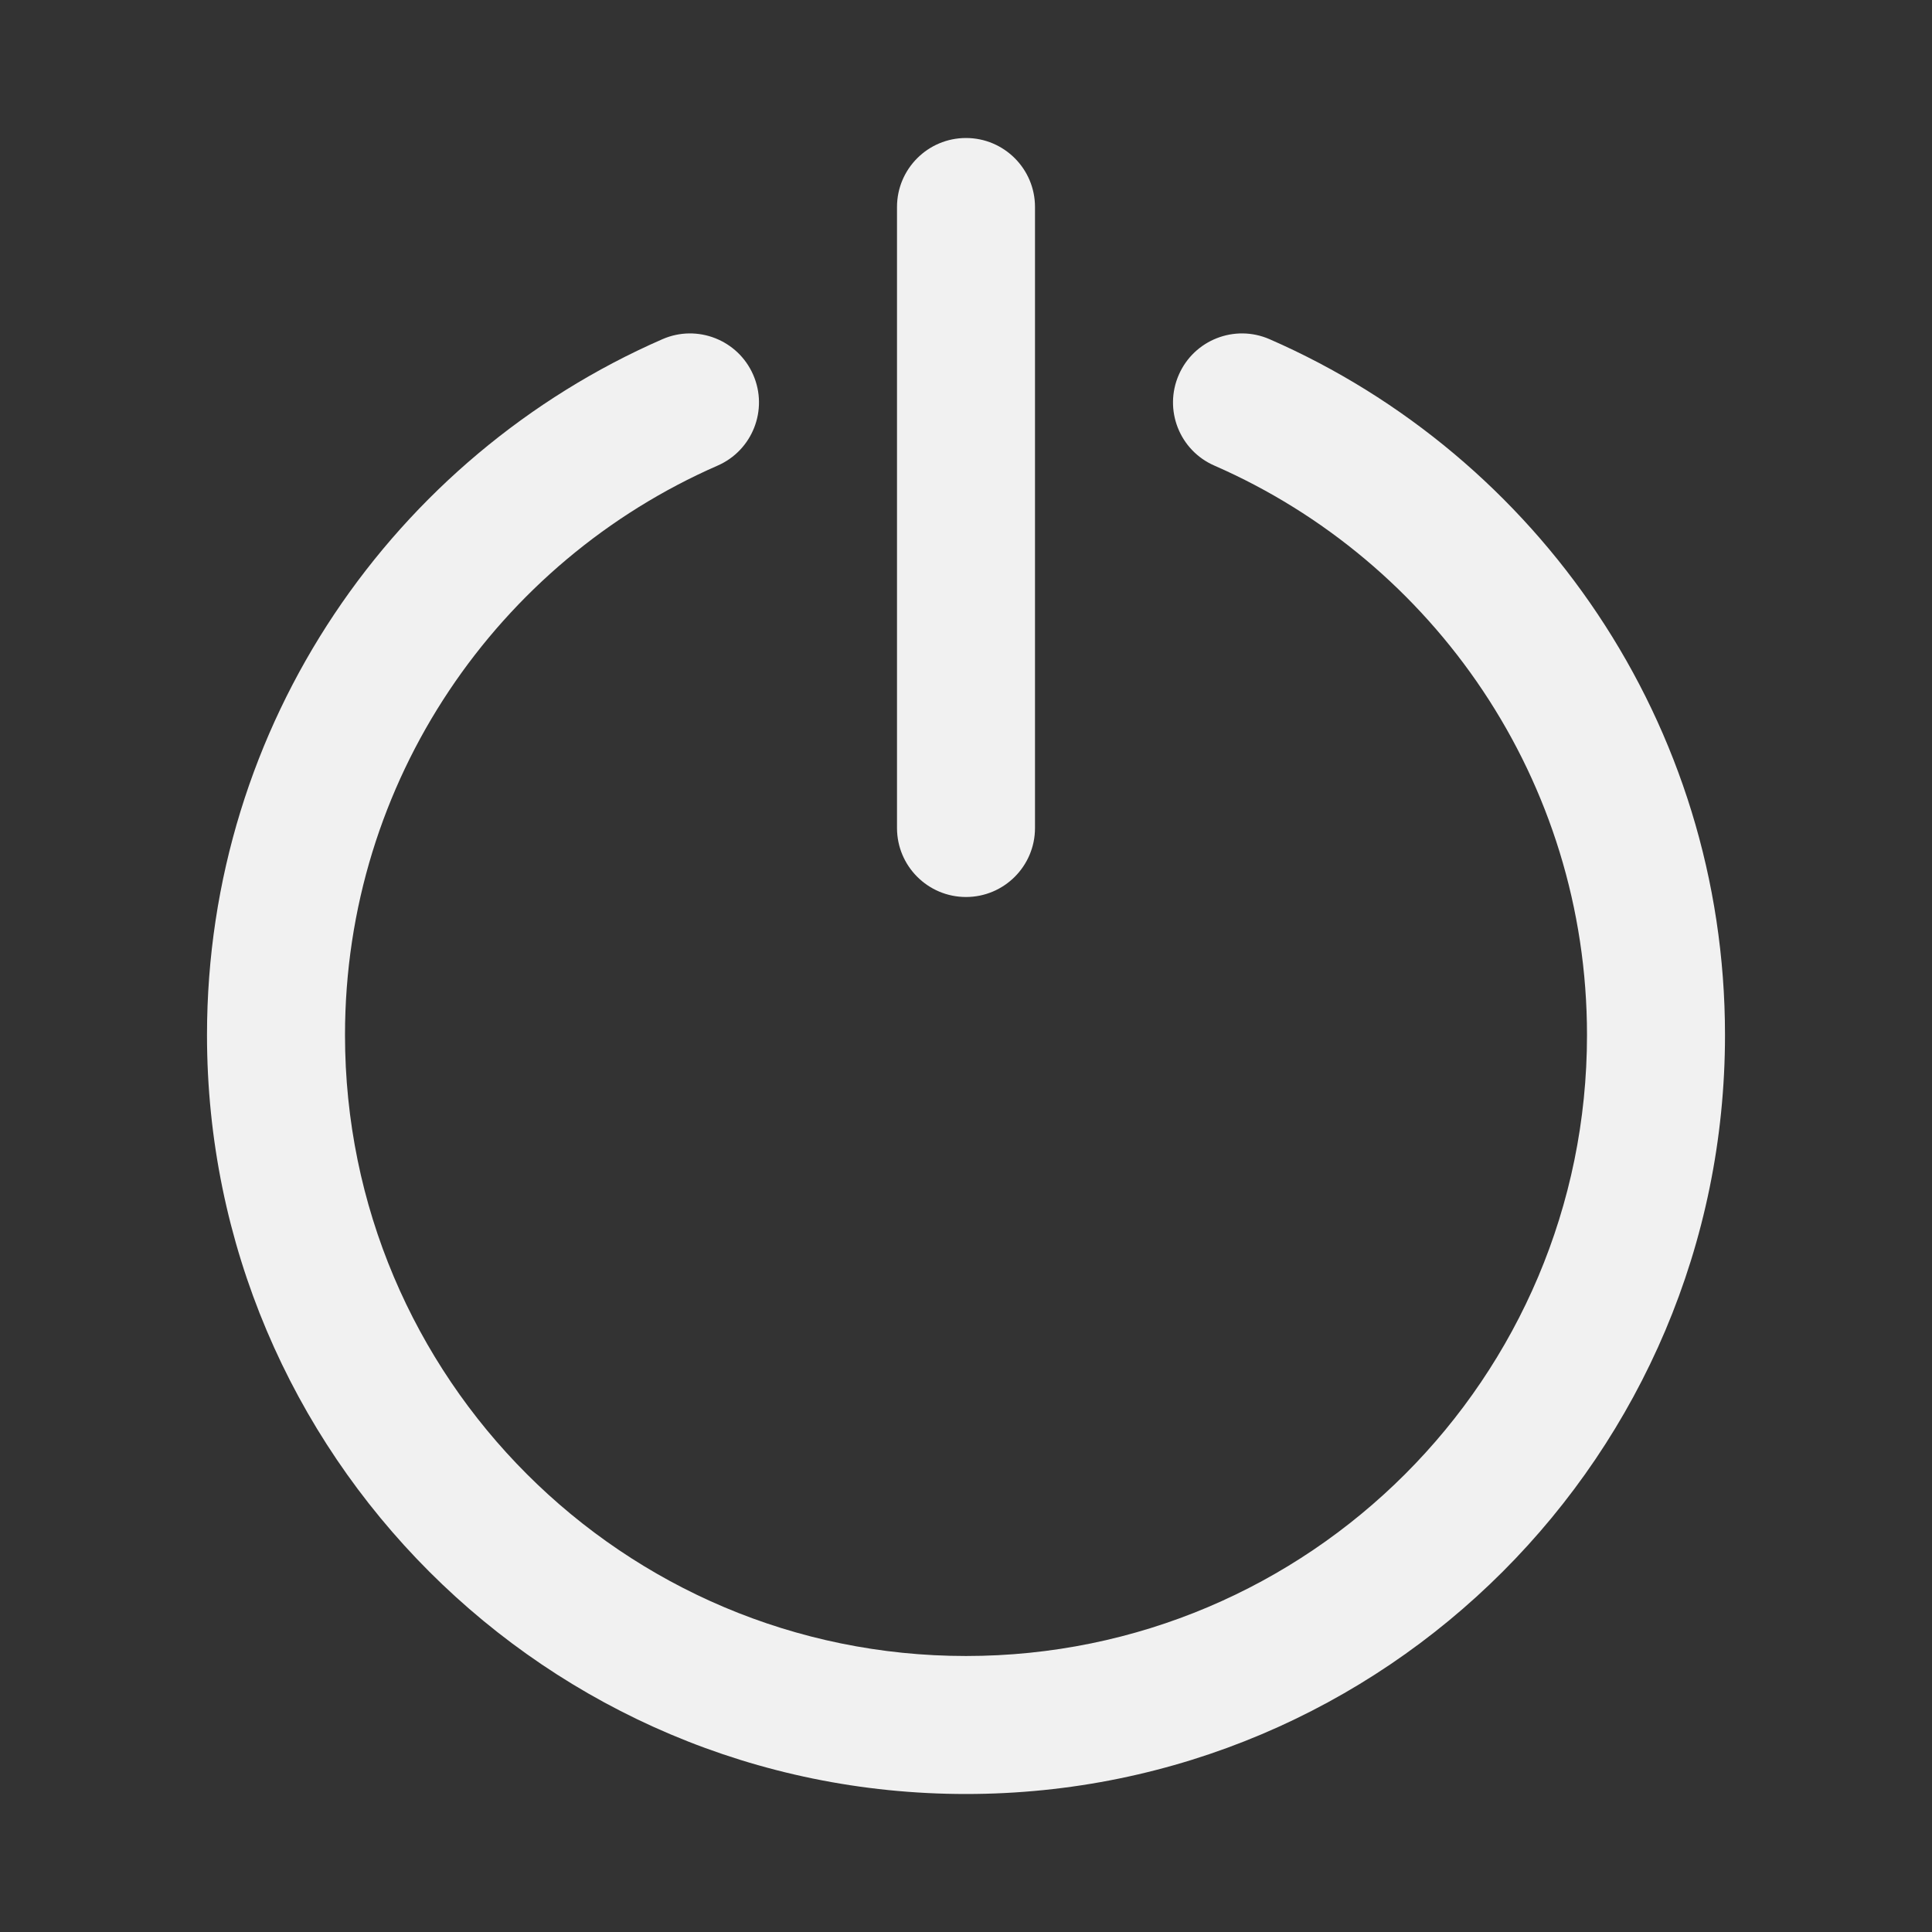 <svg width="28" height="28" viewBox="0 0 28 28" fill="none" xmlns="http://www.w3.org/2000/svg">
<rect x="0" y="0" width="28" height="28" fill="#333333" stroke="none"/>
<path d="M15 3C15 2.448 14.552 2 14 2C13.448 2 13 2.448 13 3V12C13 12.552 13.448 13 14 13C14.552 13 15 12.552 15 12V3ZM10.4 6.748C10.906 6.527 11.137 5.938 10.916 5.432C10.695 4.926 10.106 4.695 9.6 4.916C5.717 6.612 3 10.488 3 15C3 21.075 7.925 26 14 26C20.075 26 25 21.075 25 15C25 10.488 22.283 6.612 18.4 4.916C17.894 4.695 17.305 4.926 17.084 5.432C16.863 5.938 17.093 6.527 17.6 6.748C20.78 8.138 23 11.311 23 15C23 19.971 18.971 24 14 24C9.029 24 5 19.971 5 15C5 11.311 7.22 8.138 10.4 6.748Z" fill="#F1F1F1"/>
</svg>
